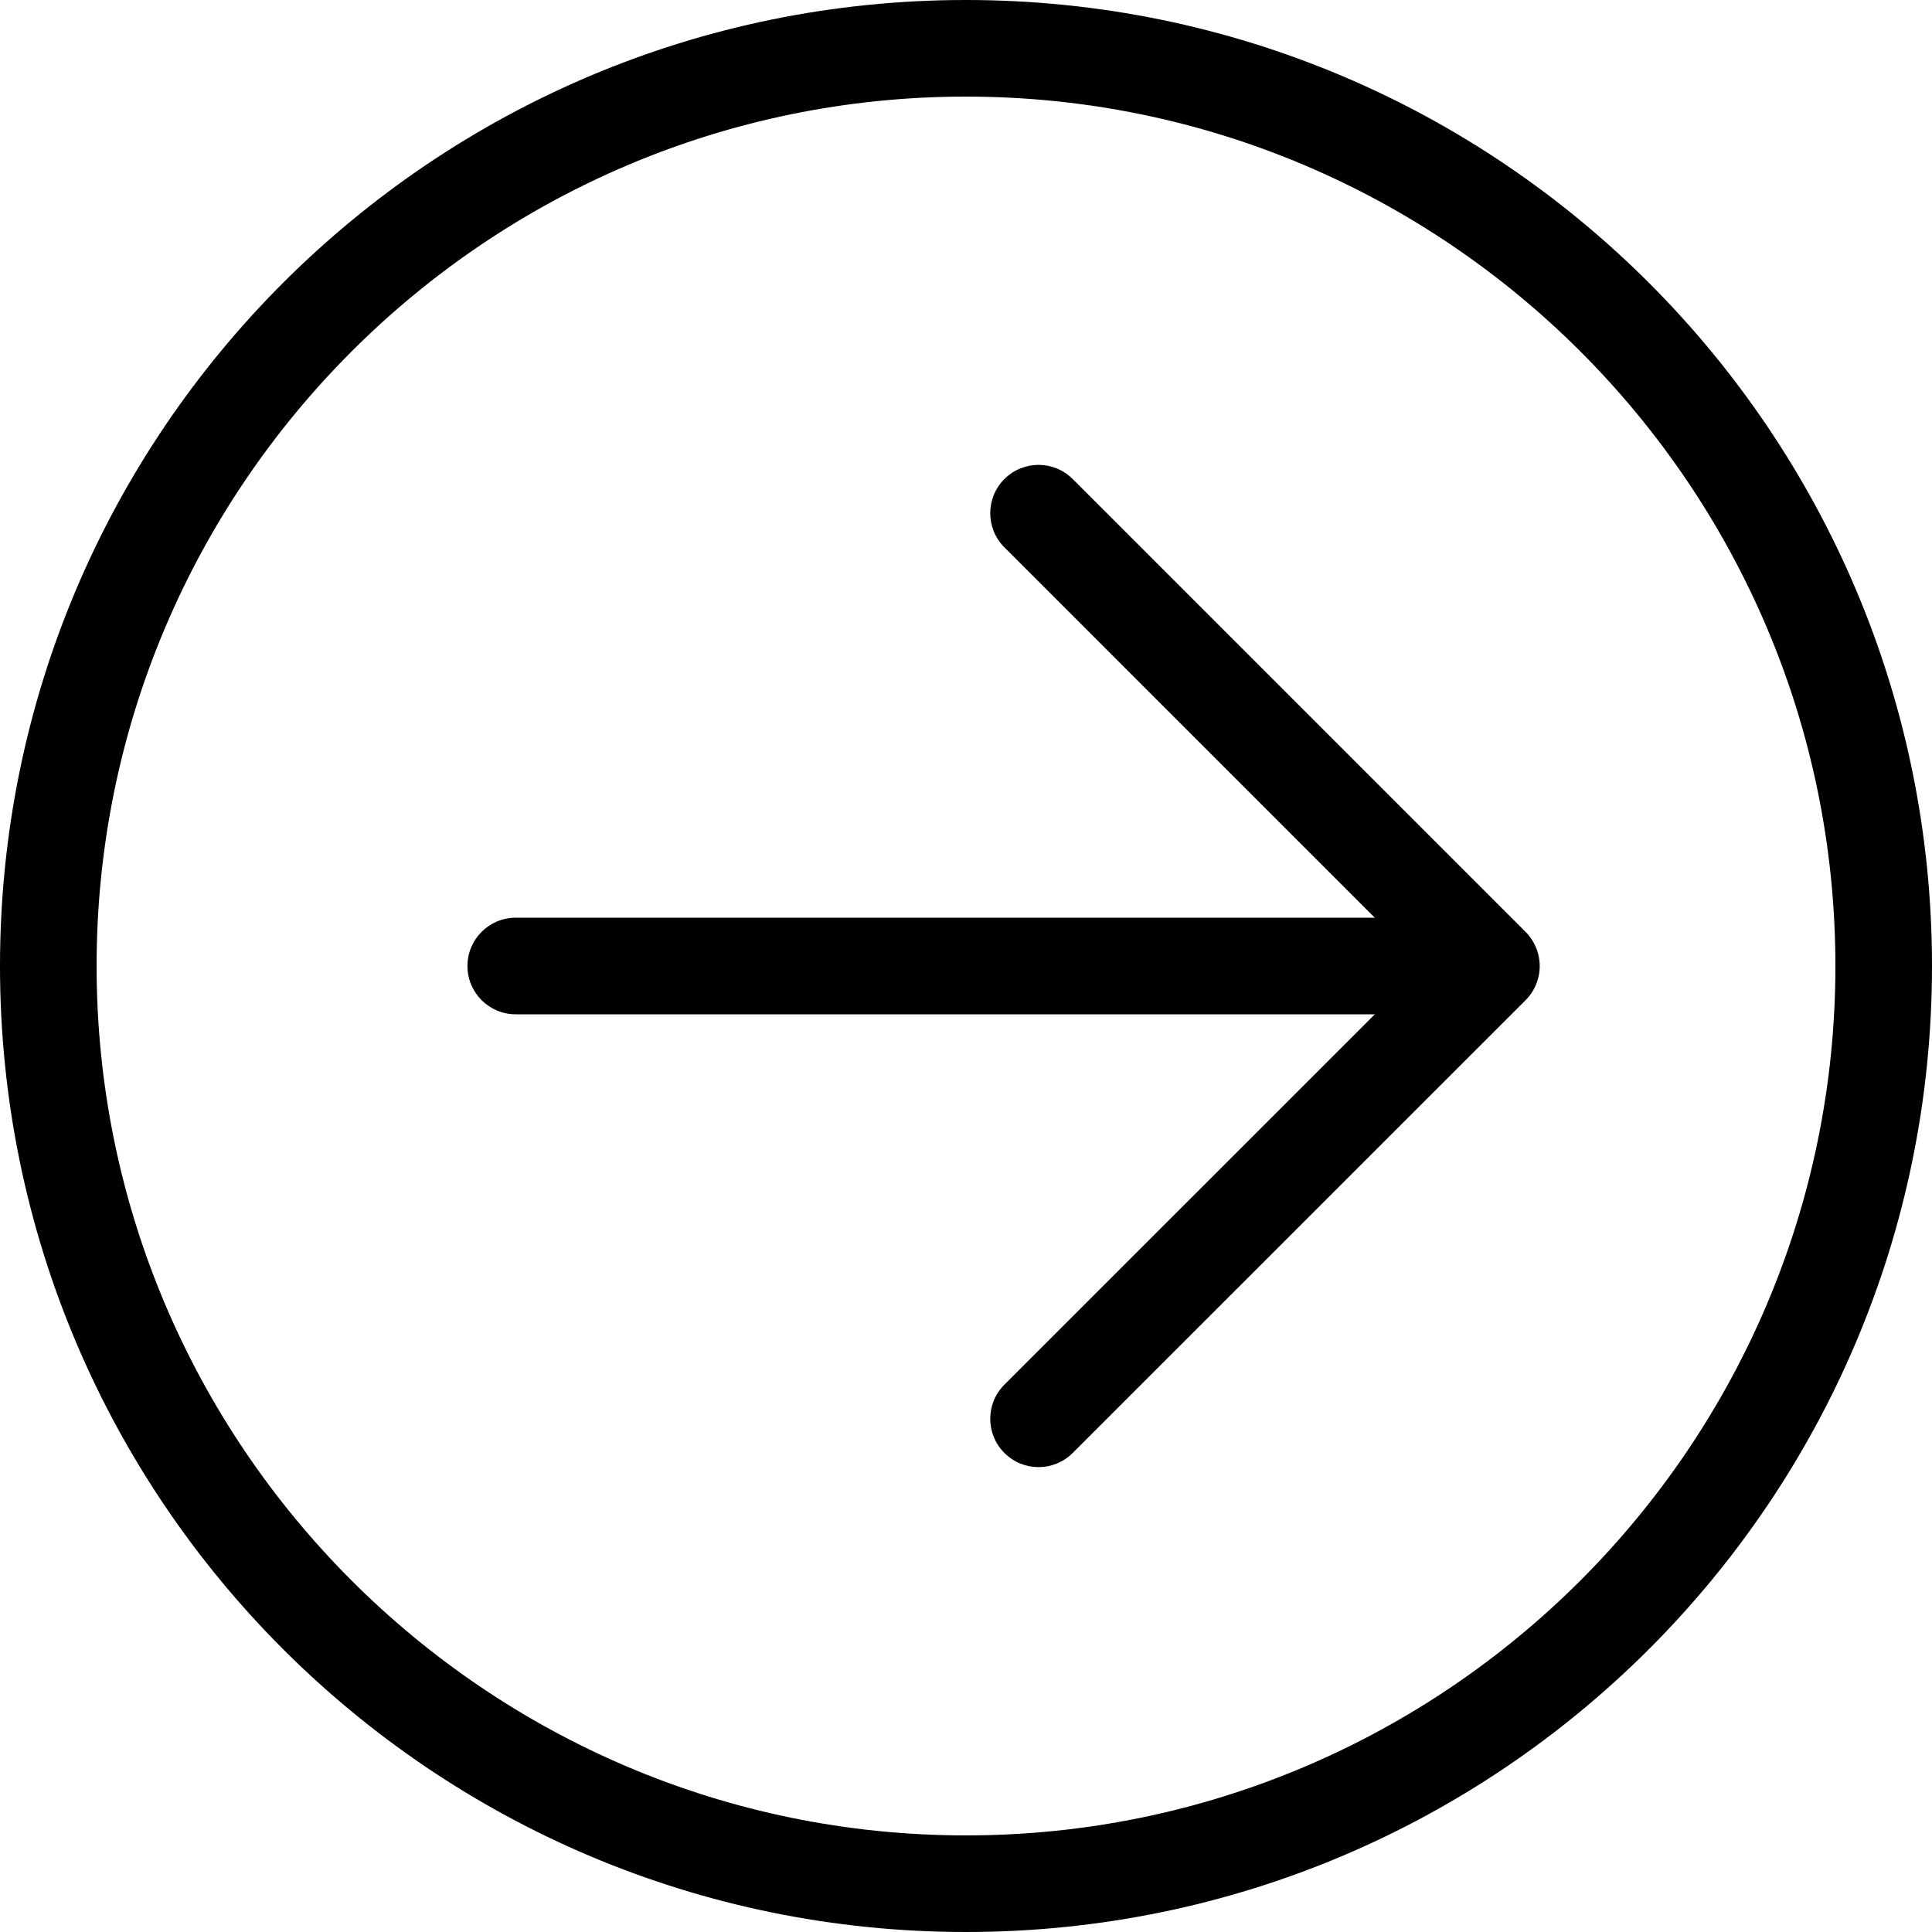 <?xml version="1.0" standalone="no"?><!-- Generator: Adobe Fireworks CS6, Export SVG Extension by Aaron Beall (http://fireworks.abeall.com) . Version: 0.6.1  --><!DOCTYPE svg PUBLIC "-//W3C//DTD SVG 1.1//EN" "http://www.w3.org/Graphics/SVG/1.1/DTD/svg11.dtd"><svg id="Untitled-Page%201" viewBox="0 0 100 100" style="background-color:#ffffff00" version="1.1"	xmlns="http://www.w3.org/2000/svg" xmlns:xlink="http://www.w3.org/1999/xlink" xml:space="preserve"	x="0px" y="0px" width="100px" height="100px">	<path d="M 50 5 C 74.814 5 95 25.187 95 50 C 95 74.813 74.814 95 50 95 C 25.186 95 5 74.813 5 50 C 5 25.187 25.186 5 50 5 L 50 5 ZM 50 0 C 22.388 0 0 22.388 0 50 C 0 77.612 22.388 100 50 100 C 77.615 100 100 77.612 100 50 C 100 22.388 77.615 0 50 0 L 50 0 Z" fill="#000000"/>	<path d="M 53.755 75.938 C 53.115 75.938 52.476 75.693 51.987 75.205 C 51.011 74.228 51.011 72.645 51.987 71.669 L 73.659 50.003 L 51.987 28.33 C 51.011 27.354 51.011 25.771 51.987 24.795 C 52.964 23.818 54.546 23.818 55.523 24.795 L 78.963 48.235 C 79.432 48.704 79.695 49.34 79.695 50.003 C 79.695 50.666 79.432 51.302 78.963 51.771 L 55.523 75.206 C 55.034 75.693 54.395 75.938 53.755 75.938 Z" fill="#000000"/>	<path d="M 76.695 52.5 L 26.695 52.5 C 25.314 52.5 24.195 51.381 24.195 50 C 24.195 48.619 25.314 47.5 26.695 47.5 L 76.695 47.5 C 78.076 47.5 79.195 48.619 79.195 50 C 79.195 51.381 78.076 52.5 76.695 52.5 Z" fill="#000000"/></svg>